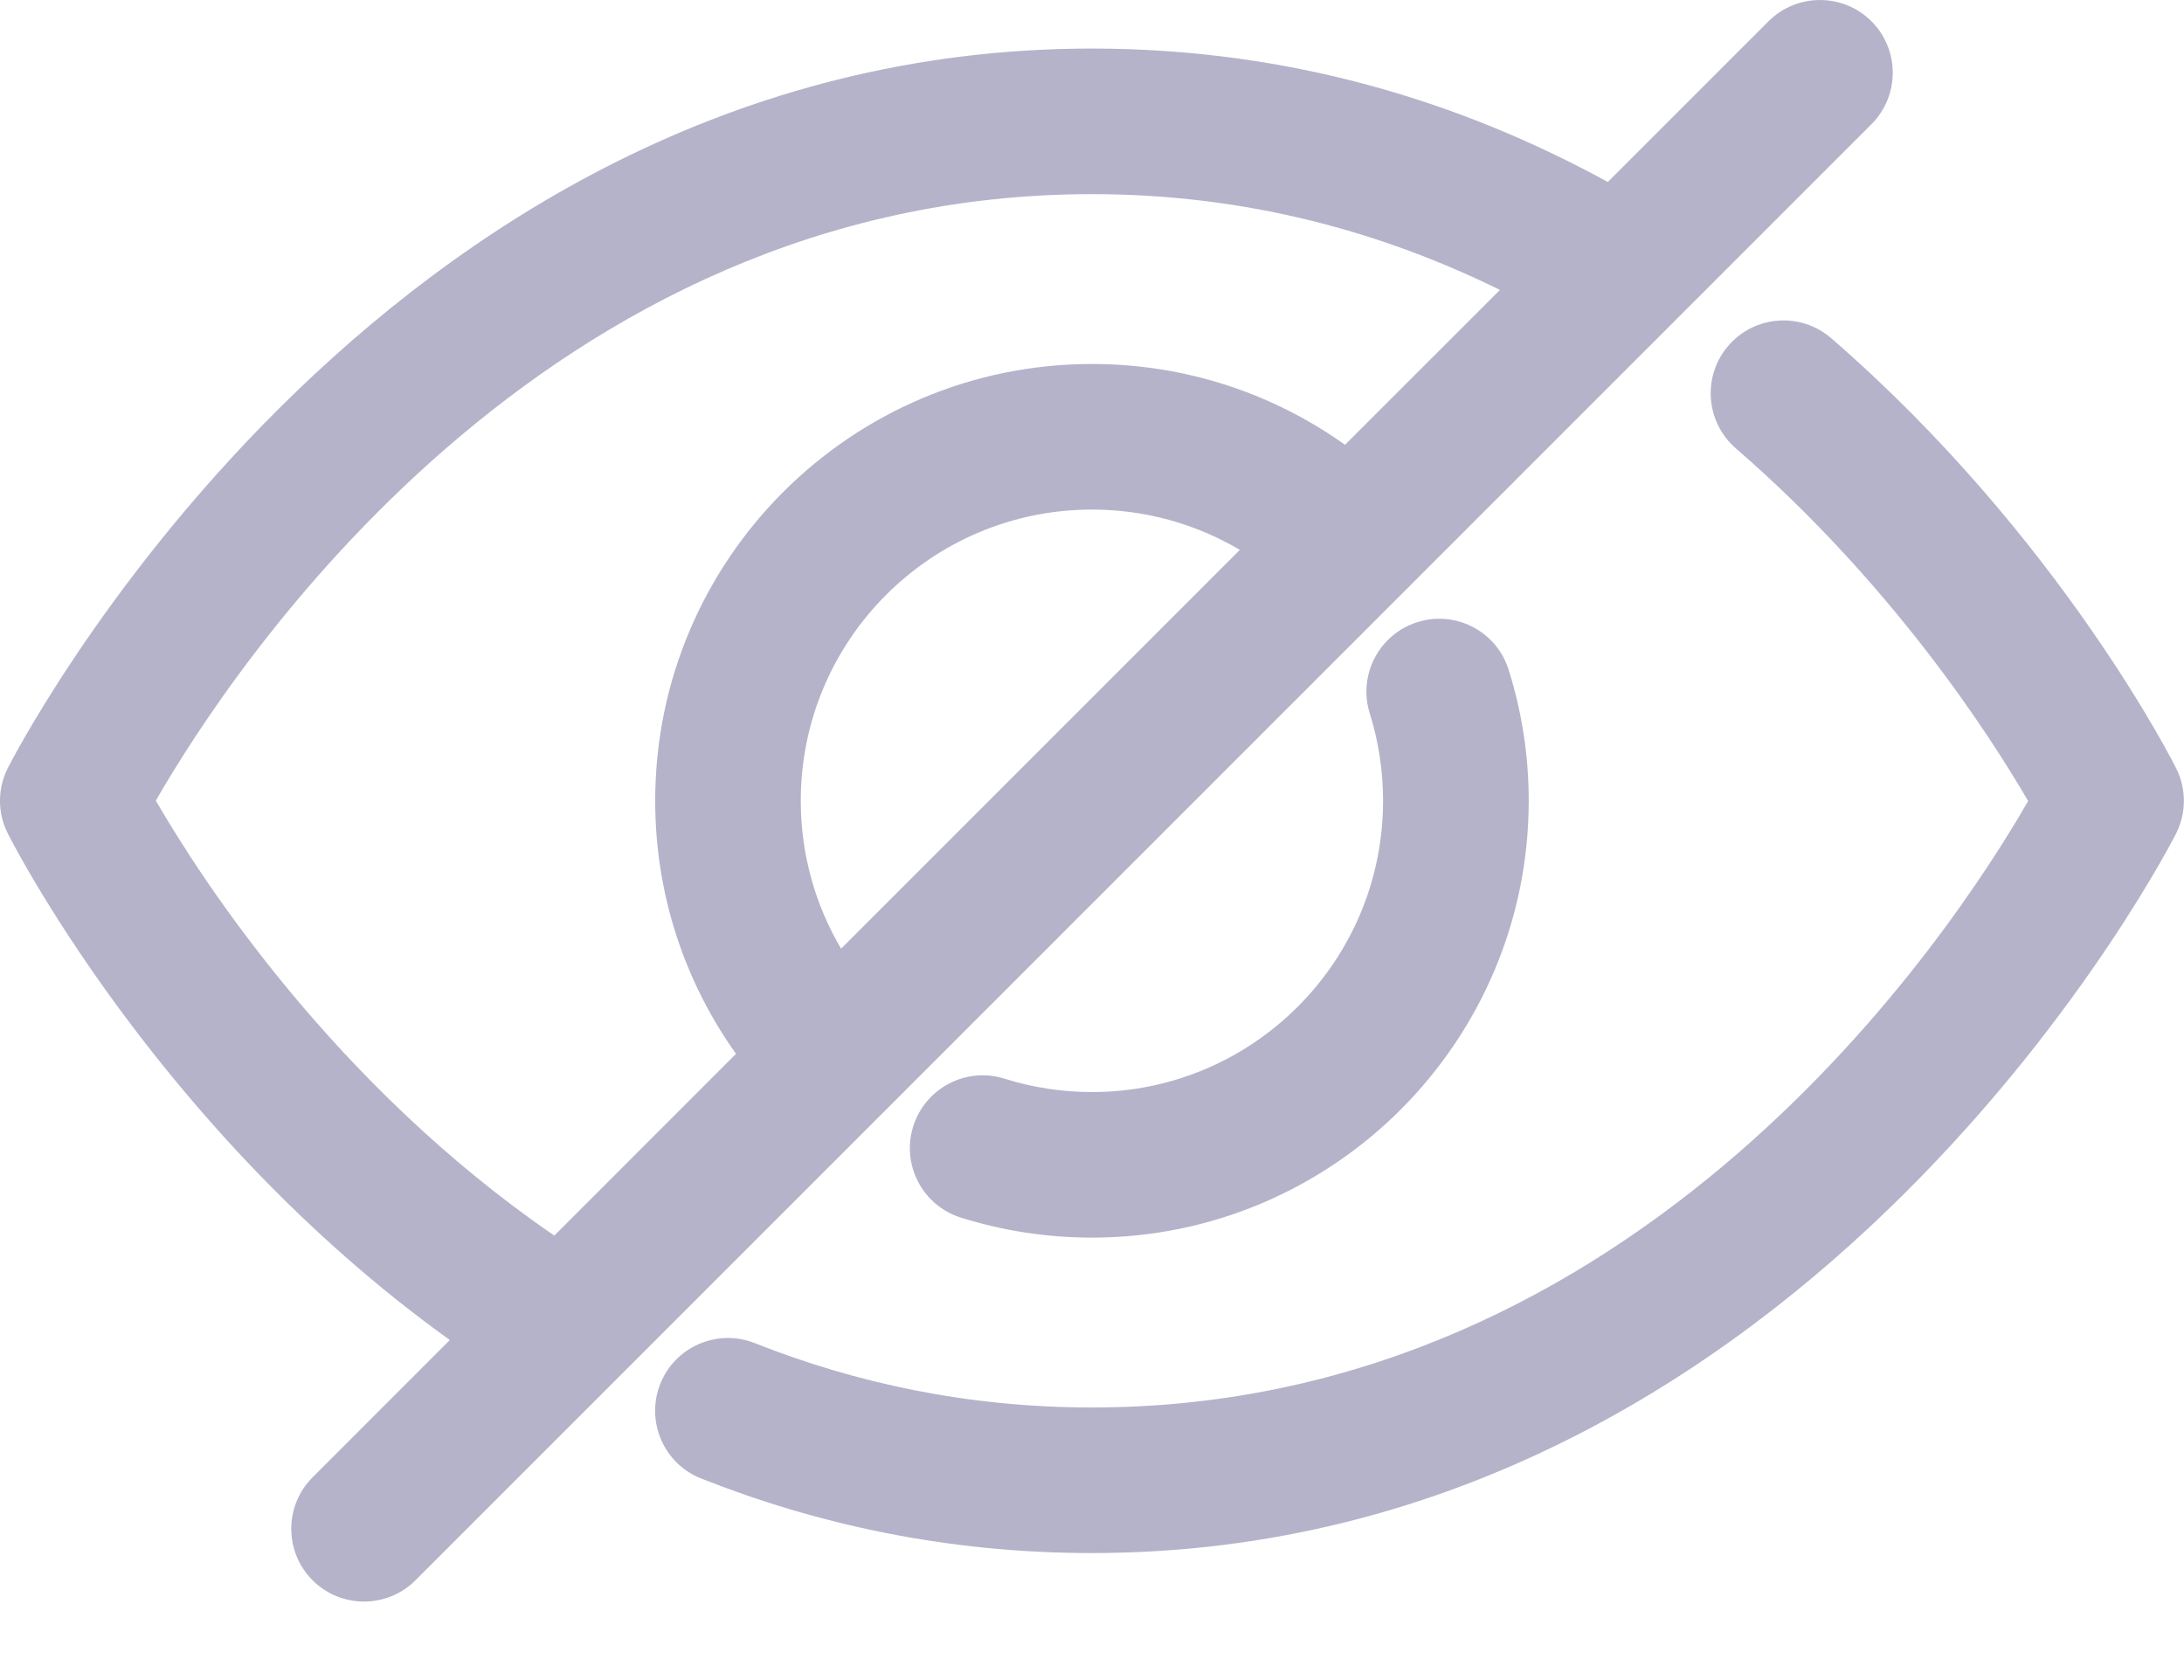 <svg width="26" height="20" viewBox="0 0 26 20" fill="none" xmlns="http://www.w3.org/2000/svg">
<g opacity="0.3">
<path fill-rule="evenodd" clip-rule="evenodd" d="M24.144 9.535C23.694 8.761 22.533 6.955 20.664 5.337C20.303 5.023 20.264 4.475 20.577 4.114C20.89 3.752 21.438 3.713 21.8 4.026C24.541 6.4 25.907 9.146 25.907 9.146C26.029 9.389 26.029 9.677 25.907 9.92C25.907 9.92 21.593 18.488 12.999 18.488C11.278 18.488 9.727 18.147 8.346 17.6C7.901 17.424 7.684 16.919 7.86 16.475C8.037 16.03 8.54 15.813 8.986 15.989C10.177 16.461 11.514 16.755 12.999 16.755C19.543 16.755 23.251 11.089 24.145 9.535L24.144 9.535ZM16.307 8.493C16.41 8.822 16.465 9.171 16.465 9.533C16.465 11.447 14.912 13 12.999 13C12.637 13 12.287 12.944 11.959 12.841C11.503 12.697 11.016 12.951 10.872 13.408C10.728 13.864 10.982 14.351 11.439 14.495C11.931 14.649 12.456 14.733 12.999 14.733C15.868 14.733 18.199 12.402 18.199 9.533C18.199 8.99 18.115 8.465 17.96 7.973C17.817 7.516 17.33 7.262 16.874 7.406C16.417 7.55 16.163 8.037 16.307 8.493Z" fill="#03014C"/>
<path fill-rule="evenodd" clip-rule="evenodd" d="M19.141 2.166L21.054 0.253C21.392 -0.084 21.941 -0.084 22.279 0.253C22.617 0.591 22.617 1.141 22.279 1.479L19.905 3.853C19.899 3.86 19.892 3.867 19.885 3.873L7.338 16.42C7.332 16.427 7.325 16.434 7.318 16.44L4.946 18.812C4.608 19.15 4.059 19.15 3.721 18.812C3.383 18.474 3.383 17.924 3.721 17.587L5.355 15.952C1.844 13.433 0.092 9.92 0.092 9.92C-0.031 9.677 -0.031 9.389 0.092 9.145C0.092 9.145 4.406 0.578 12.999 0.578C15.371 0.578 17.419 1.224 19.14 2.166L19.141 2.166ZM17.856 3.451C16.464 2.766 14.846 2.311 13 2.311C6.455 2.311 2.748 7.978 1.855 9.531C2.397 10.468 3.98 12.914 6.599 14.709L8.762 12.545C8.156 11.695 7.8 10.655 7.8 9.533C7.8 6.664 10.13 4.333 13 4.333C14.122 4.333 15.162 4.689 16.012 5.295L17.856 3.452L17.856 3.451ZM14.76 6.546C14.244 6.241 13.642 6.066 13 6.066C11.086 6.066 9.533 7.619 9.533 9.533C9.533 10.175 9.708 10.777 10.013 11.293L14.76 6.546Z" fill="#03014C"/>
</g>
</svg>
